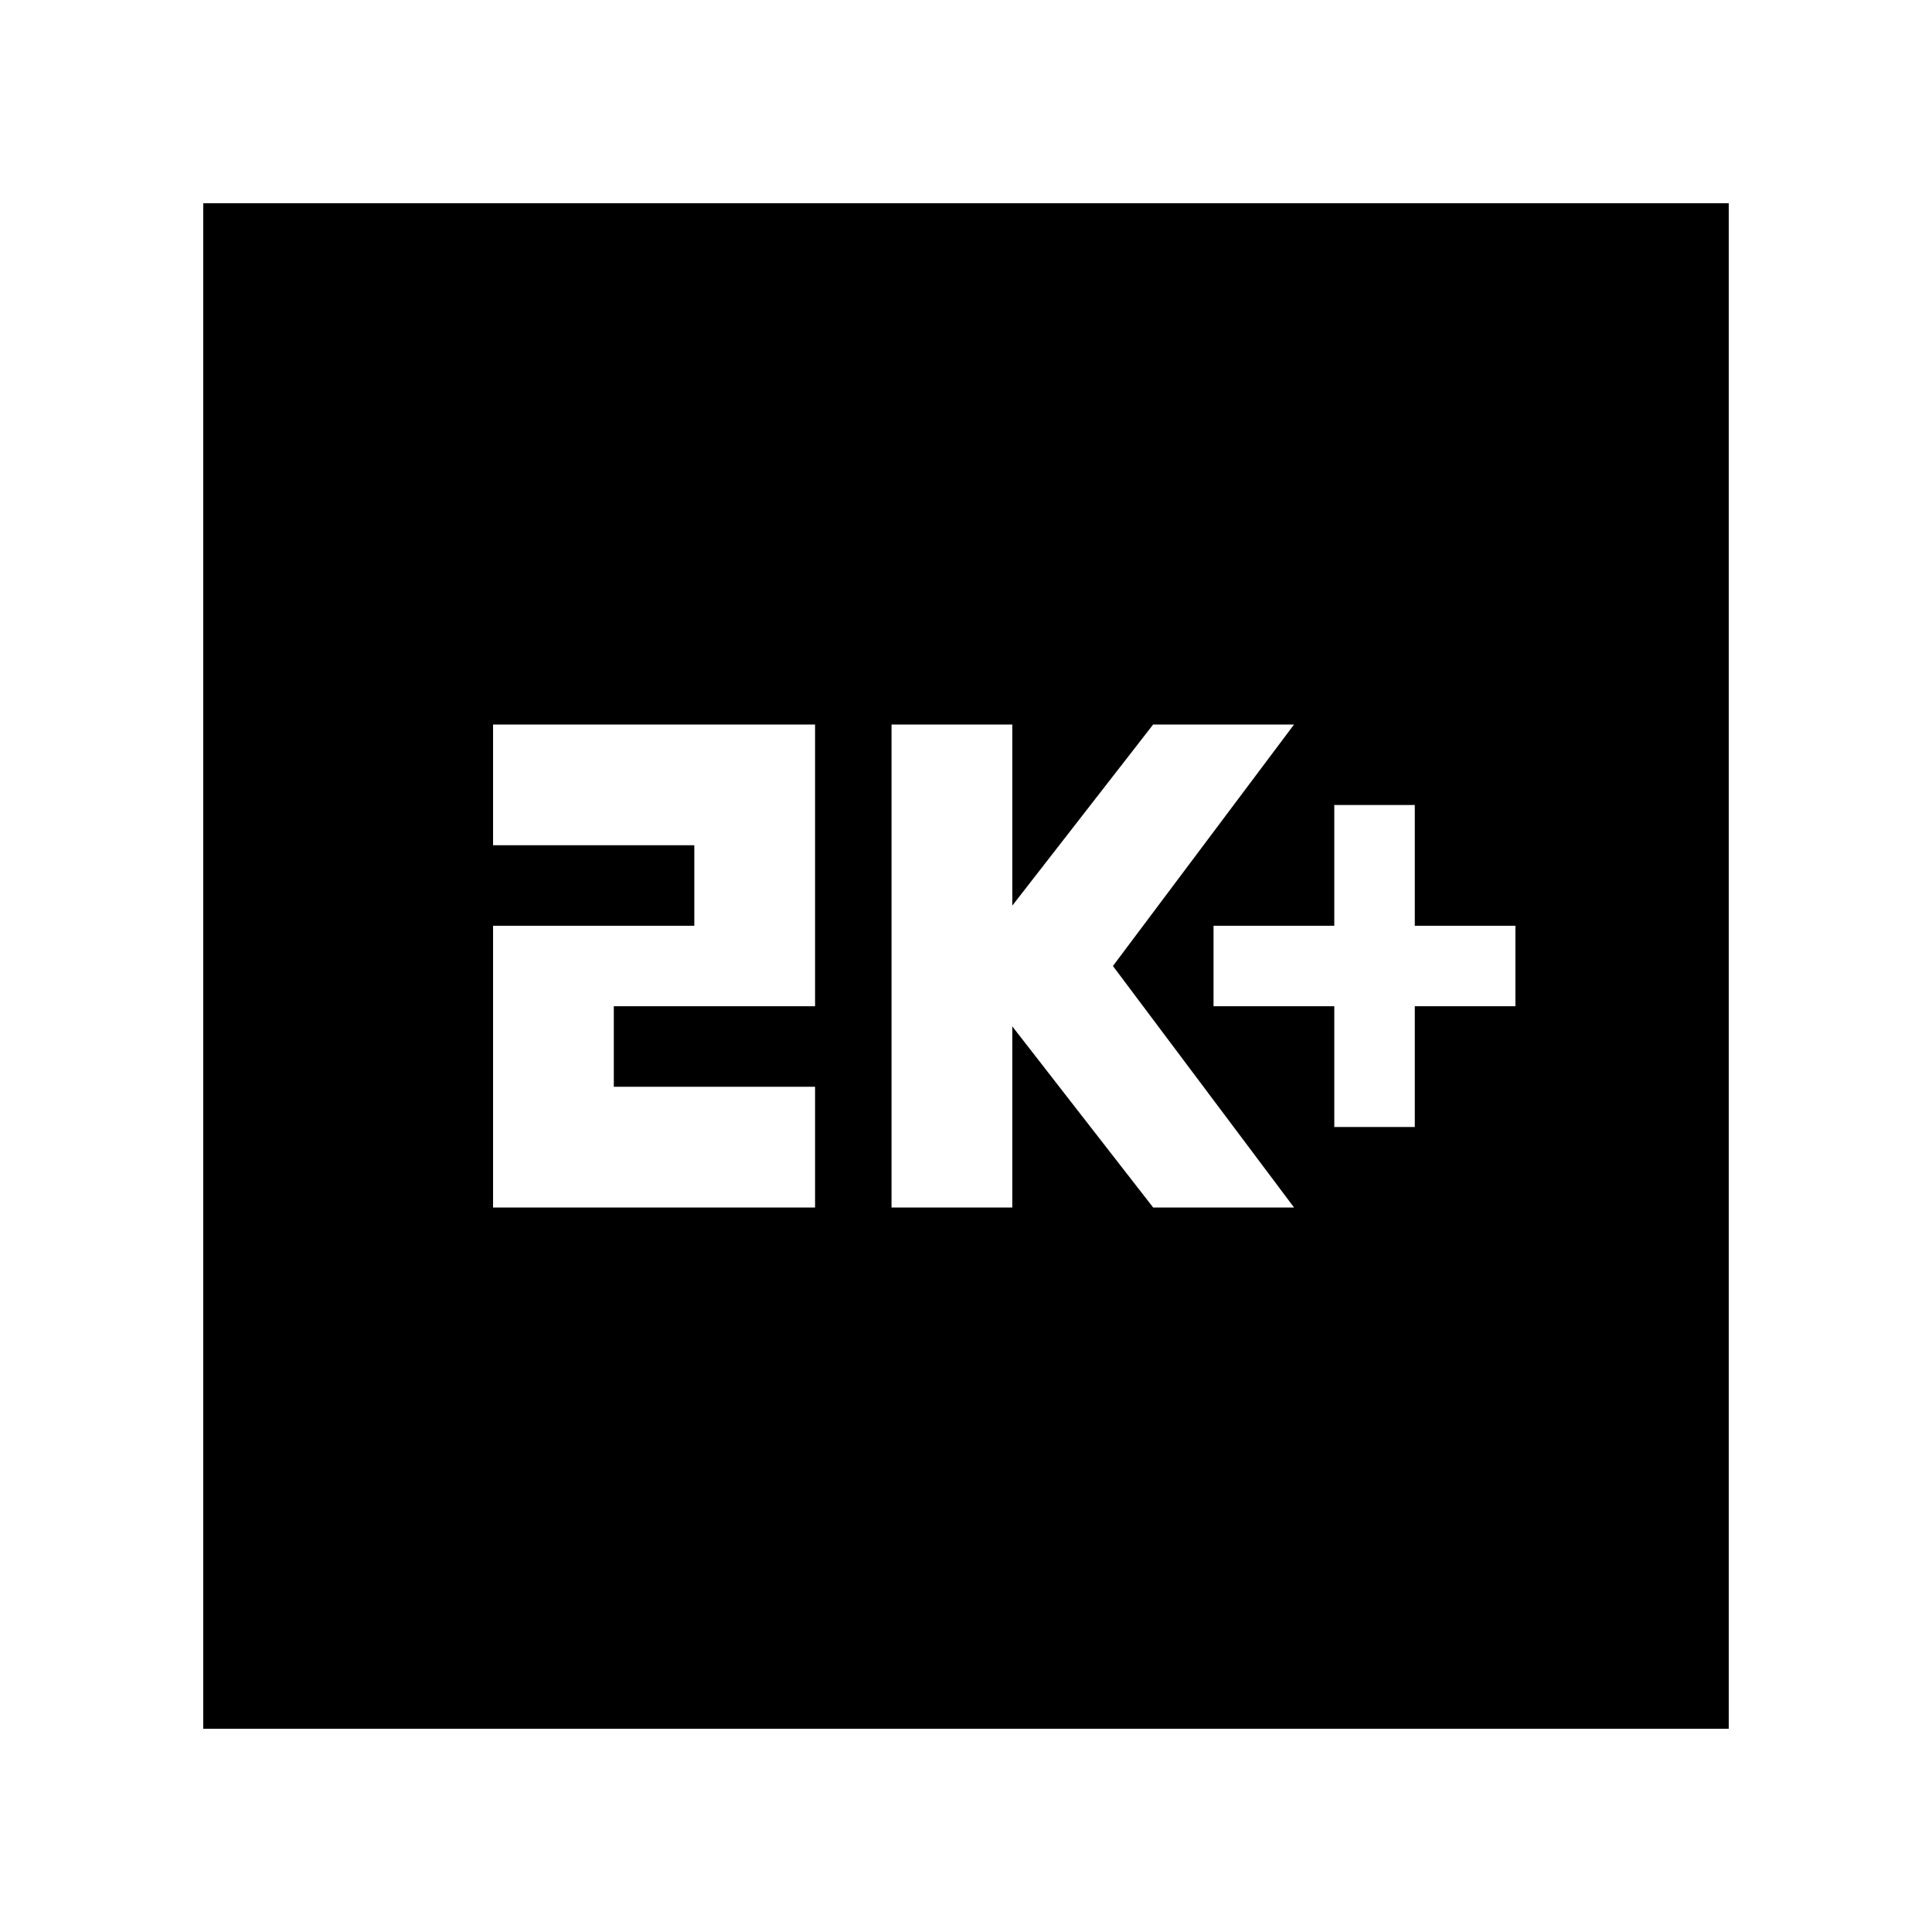 <svg xmlns="http://www.w3.org/2000/svg" height="24" width="24"><path d="M16.575 14H17.575V12.5H18.825V11.5H17.575V10H16.575V11.5H15.075V12.5H16.575ZM11.075 15H12.575V12.75L14.325 15H16.075L13.825 12L16.075 9H14.325L12.575 11.25V9H11.075ZM6.125 15H10.125V13.5H7.625V12.5H10.125V9H6.125V10.5H8.625V11.5H6.125ZM2.525 21.475V2.525H21.475V21.475Z"/></svg>